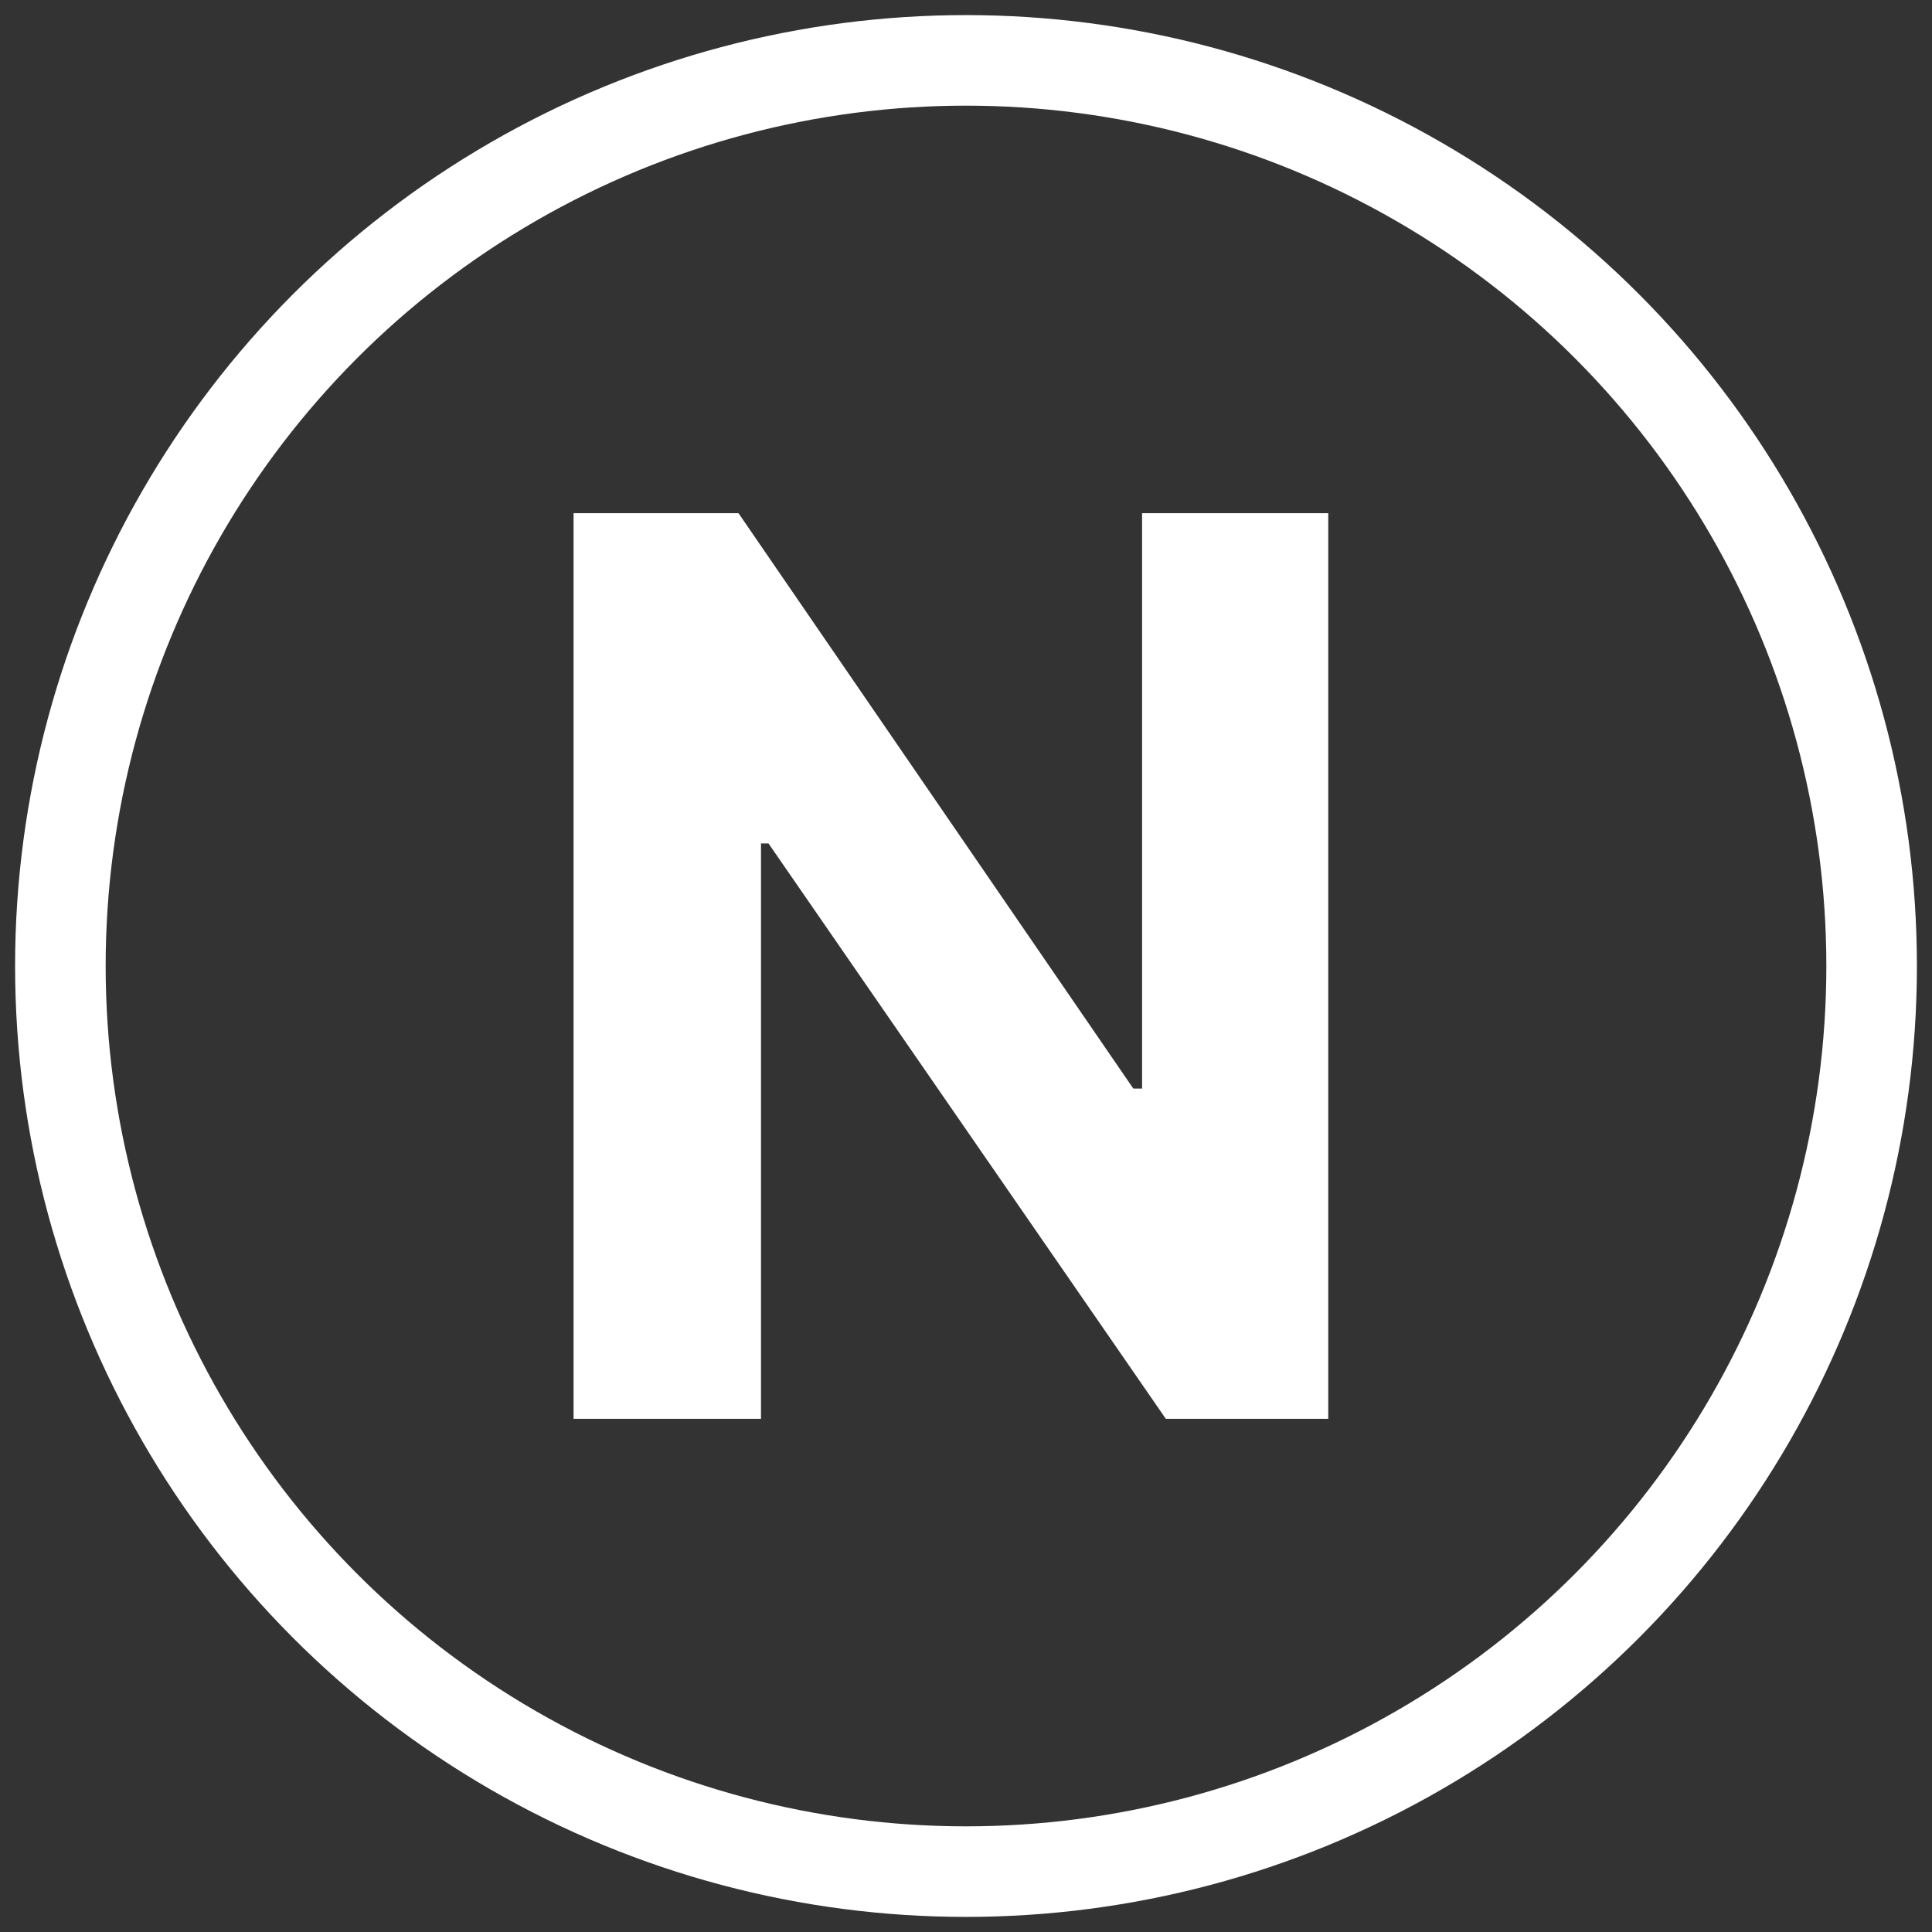 <svg width="64" height="64" viewBox="0 0 64 64" fill="none" xmlns="http://www.w3.org/2000/svg">
<rect x="0" y="0" width="64" height="64" fill="#333333" stroke="none"/>
<circle cx="32" cy="32" r="30" stroke="white" stroke-width="3"/>
<path d="M44 17H37.833V36.061H37.543L24.464 17H19V47H25.209V27.939H25.457L38.619 47H44V17Z" fill="white"/>
</svg>
